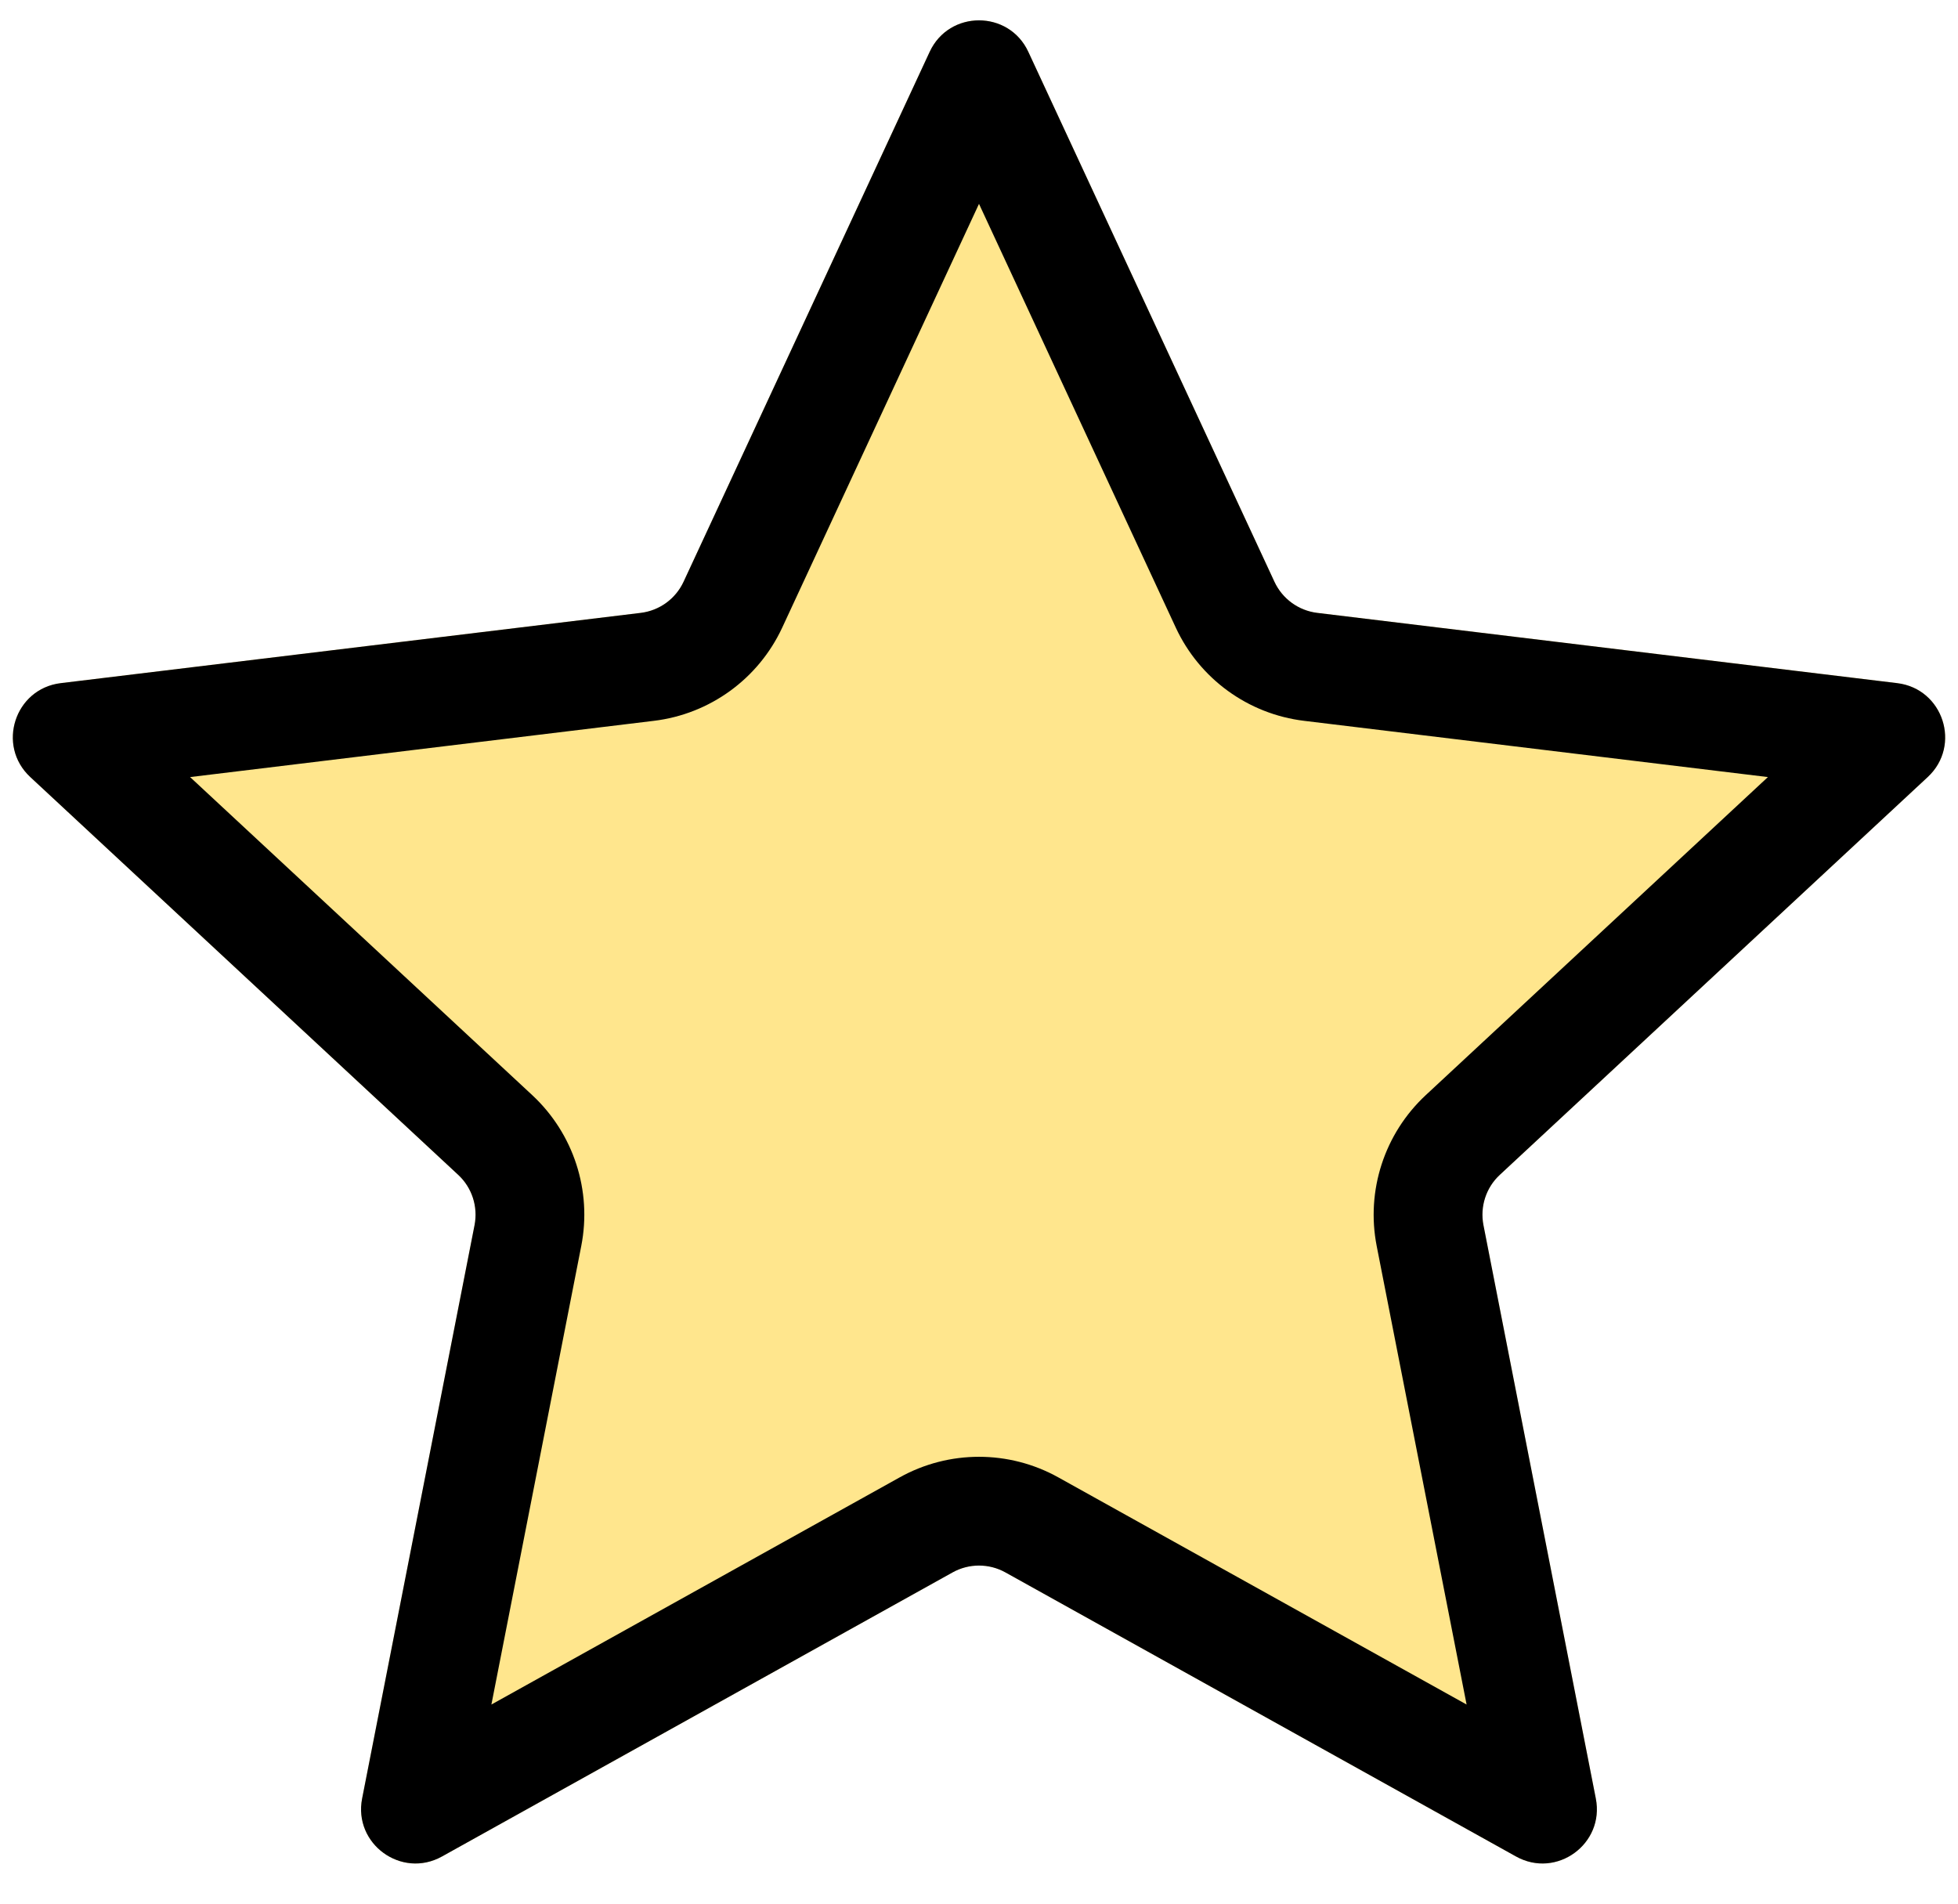<svg width="36" height="35" viewBox="0 0 36 35" fill="none" xmlns="http://www.w3.org/2000/svg">
<path d="M17.093 0.953C17.451 0.181 18.549 0.181 18.907 0.953L23.432 10.696C23.578 11.01 23.875 11.226 24.218 11.268L34.883 12.56C35.728 12.663 36.067 13.706 35.444 14.286L27.576 21.6C27.322 21.835 27.209 22.185 27.275 22.525L29.341 33.067C29.505 33.902 28.618 34.547 27.874 34.133L18.486 28.91C18.184 28.742 17.816 28.742 17.514 28.91L8.126 34.133C7.382 34.547 6.495 33.902 6.658 33.067L8.725 22.525C8.791 22.185 8.678 21.835 8.424 21.6L0.556 14.286C-0.067 13.706 0.272 12.663 1.116 12.56L11.781 11.268C12.125 11.226 12.422 11.01 12.568 10.696L17.093 0.953Z" fill="#FFE68D"/>
<path fill-rule="evenodd" clip-rule="evenodd" d="M18 3.748L14.382 11.539C13.945 12.48 13.052 13.129 12.022 13.253L3.495 14.287L9.786 20.135C10.546 20.842 10.887 21.891 10.687 22.909L9.035 31.339L16.541 27.163C17.448 26.658 18.552 26.658 19.459 27.163L26.965 31.339L25.312 22.909C25.113 21.891 25.454 20.842 26.214 20.135L32.505 14.287L23.978 13.253C22.948 13.129 22.055 12.48 21.618 11.539L18 3.748ZM18.907 0.953C18.549 0.181 17.451 0.181 17.093 0.953L12.568 10.696C12.422 11.01 12.125 11.226 11.781 11.268L1.116 12.56C0.272 12.663 -0.067 13.706 0.556 14.286L8.424 21.6C8.678 21.835 8.791 22.185 8.725 22.525L6.658 33.067C6.495 33.902 7.382 34.547 8.126 34.133L17.514 28.91C17.816 28.742 18.184 28.742 18.486 28.91L27.874 34.133C28.618 34.547 29.505 33.902 29.341 33.067L27.275 22.525C27.209 22.185 27.322 21.835 27.576 21.6L35.444 14.286C36.067 13.706 35.728 12.663 34.883 12.56L24.218 11.268C23.875 11.226 23.578 11.01 23.432 10.696L18.907 0.953Z" fill="black"/>
</svg>
